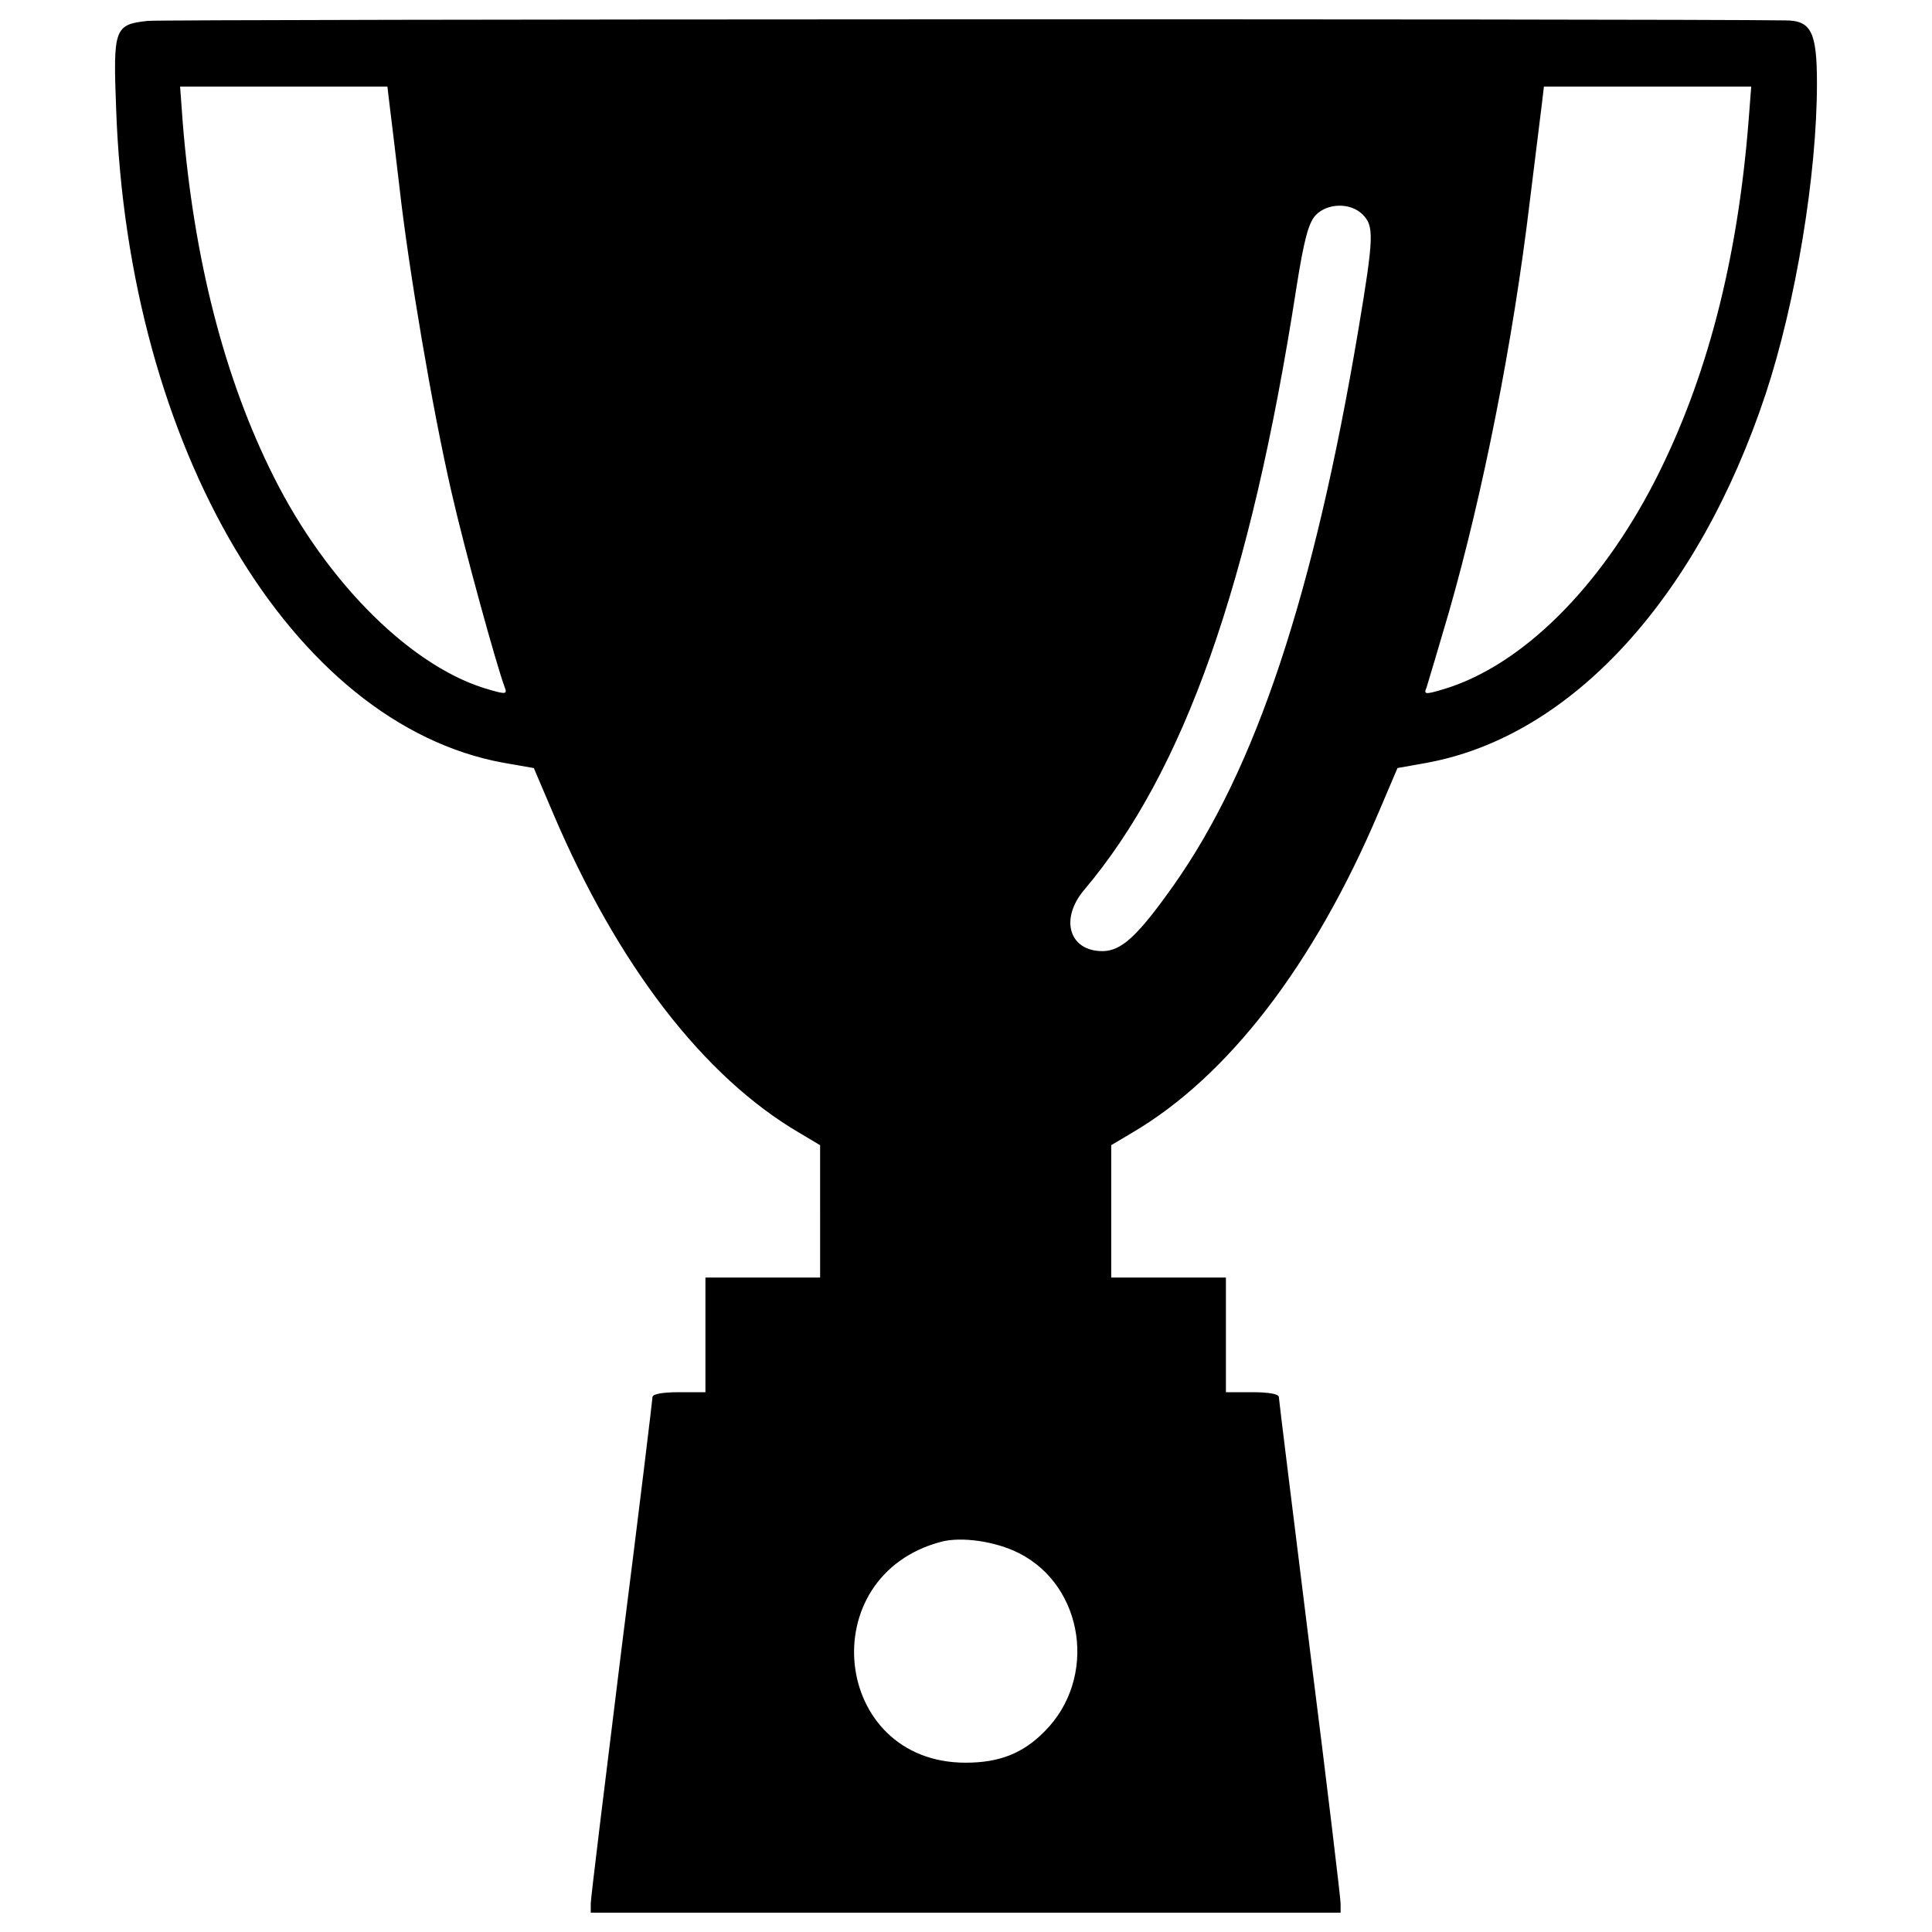 <?xml version="1.0" encoding="utf-8"?>
<!-- Svg Vector Icons : http://www.onlinewebfonts.com/icon -->
<!DOCTYPE svg PUBLIC "-//W3C//DTD SVG 1.1//EN" "http://www.w3.org/Graphics/SVG/1.1/DTD/svg11.dtd">
<svg version="1.1" xmlns="http://www.w3.org/2000/svg" xmlns:xlink="http://www.w3.org/1999/xlink" x="0px" y="0px" viewBox="0 0 1000 1000" enable-background="new 0 0 1000 1000" xml:space="preserve">
<g><g transform="translate(0,511) scale(0.1,-0.1)"><path d="M765.5,5001.9c-173.5-18.3-180.4-38.8-164.4-454.3c61.6-1755.6,908.7-3184.8,2004.5-3385.7l157.5-27.4l98.2-230.6C3197,113.9,3642.2-463.7,4137.6-753.6l107.3-63.9V-1160v-342.5h-296.8h-296.8v-296.8V-2096h-137c-82.2,0-137-9.1-137-25.1c0-11.4-70.8-598.1-159.8-1299c-86.8-700.9-159.8-1296.8-159.8-1321.9v-47.9h1940.6h1940.6v47.9c0,25.1-70.8,621-159.8,1321.9c-86.7,700.9-159.8,1287.6-159.8,1299c0,16-54.8,25.1-137,25.1h-137v296.8v296.8h-296.8h-296.8v342.5v342.5l107.3,63.9c495.4,289.9,940.6,867.5,1276.2,1657.5l98.2,230.6l152.9,27.4c746.6,137,1401.8,851.6,1753.4,1910.9c155.2,470.3,264.8,1132.4,264.8,1605c0,267.1-29.7,326.5-164.4,326.5C8616.9,5013.3,845.5,5011,765.5,5001.9z M2016.6,4565.8c6.9-54.8,29.7-242,50.2-417.8c47.9-429.2,171.2-1155.2,269.4-1582.1c68.5-301.4,232.9-897.2,276.3-1013.7c13.7-34.2,4.6-36.5-73.1-13.7c-397.2,107.3-844.7,547.9-1123.2,1105c-255.7,509.1-413.2,1127.8-470.3,1831l-13.7,187.2h536.5h536.5L2016.6,4565.8z M9050.7,4485.9c-57.1-726-216.9-1340.1-484-1862.9c-285.4-557.1-691.8-958.9-1093.6-1079.9c-98.2-29.7-105-27.4-89,9.1c6.8,20.6,59.3,198.6,116.4,392.7c175.8,614.1,331,1397.2,417.8,2123.2c27.4,219.2,54.8,442.9,61.6,497.7l11.4,95.9h536.5h536.5L9050.7,4485.9z M7053,3999.7c59.3-59.4,59.3-111.9-22.8-600.4c-230.6-1369.8-532-2271.6-954.3-2869.8C5888.7,264.6,5804.2,187,5706,187c-171.2,0-221.5,164.4-95.9,315c518.3,611.9,863,1586.7,1100.4,3120.9c38.8,244.3,61.6,331,98.2,372.1C6868.1,4059,6989.1,4063.6,7053,3999.7z M5274.5-2929.3c337.9-171.2,406.4-648.4,132.4-922.3c-111.9-114.2-235.1-162.1-408.7-162.1c-691.8,0-796.8,968-125.6,1143.8C4977.7-2842.6,5153.5-2867.7,5274.5-2929.3z"/></g></g>
</svg>
